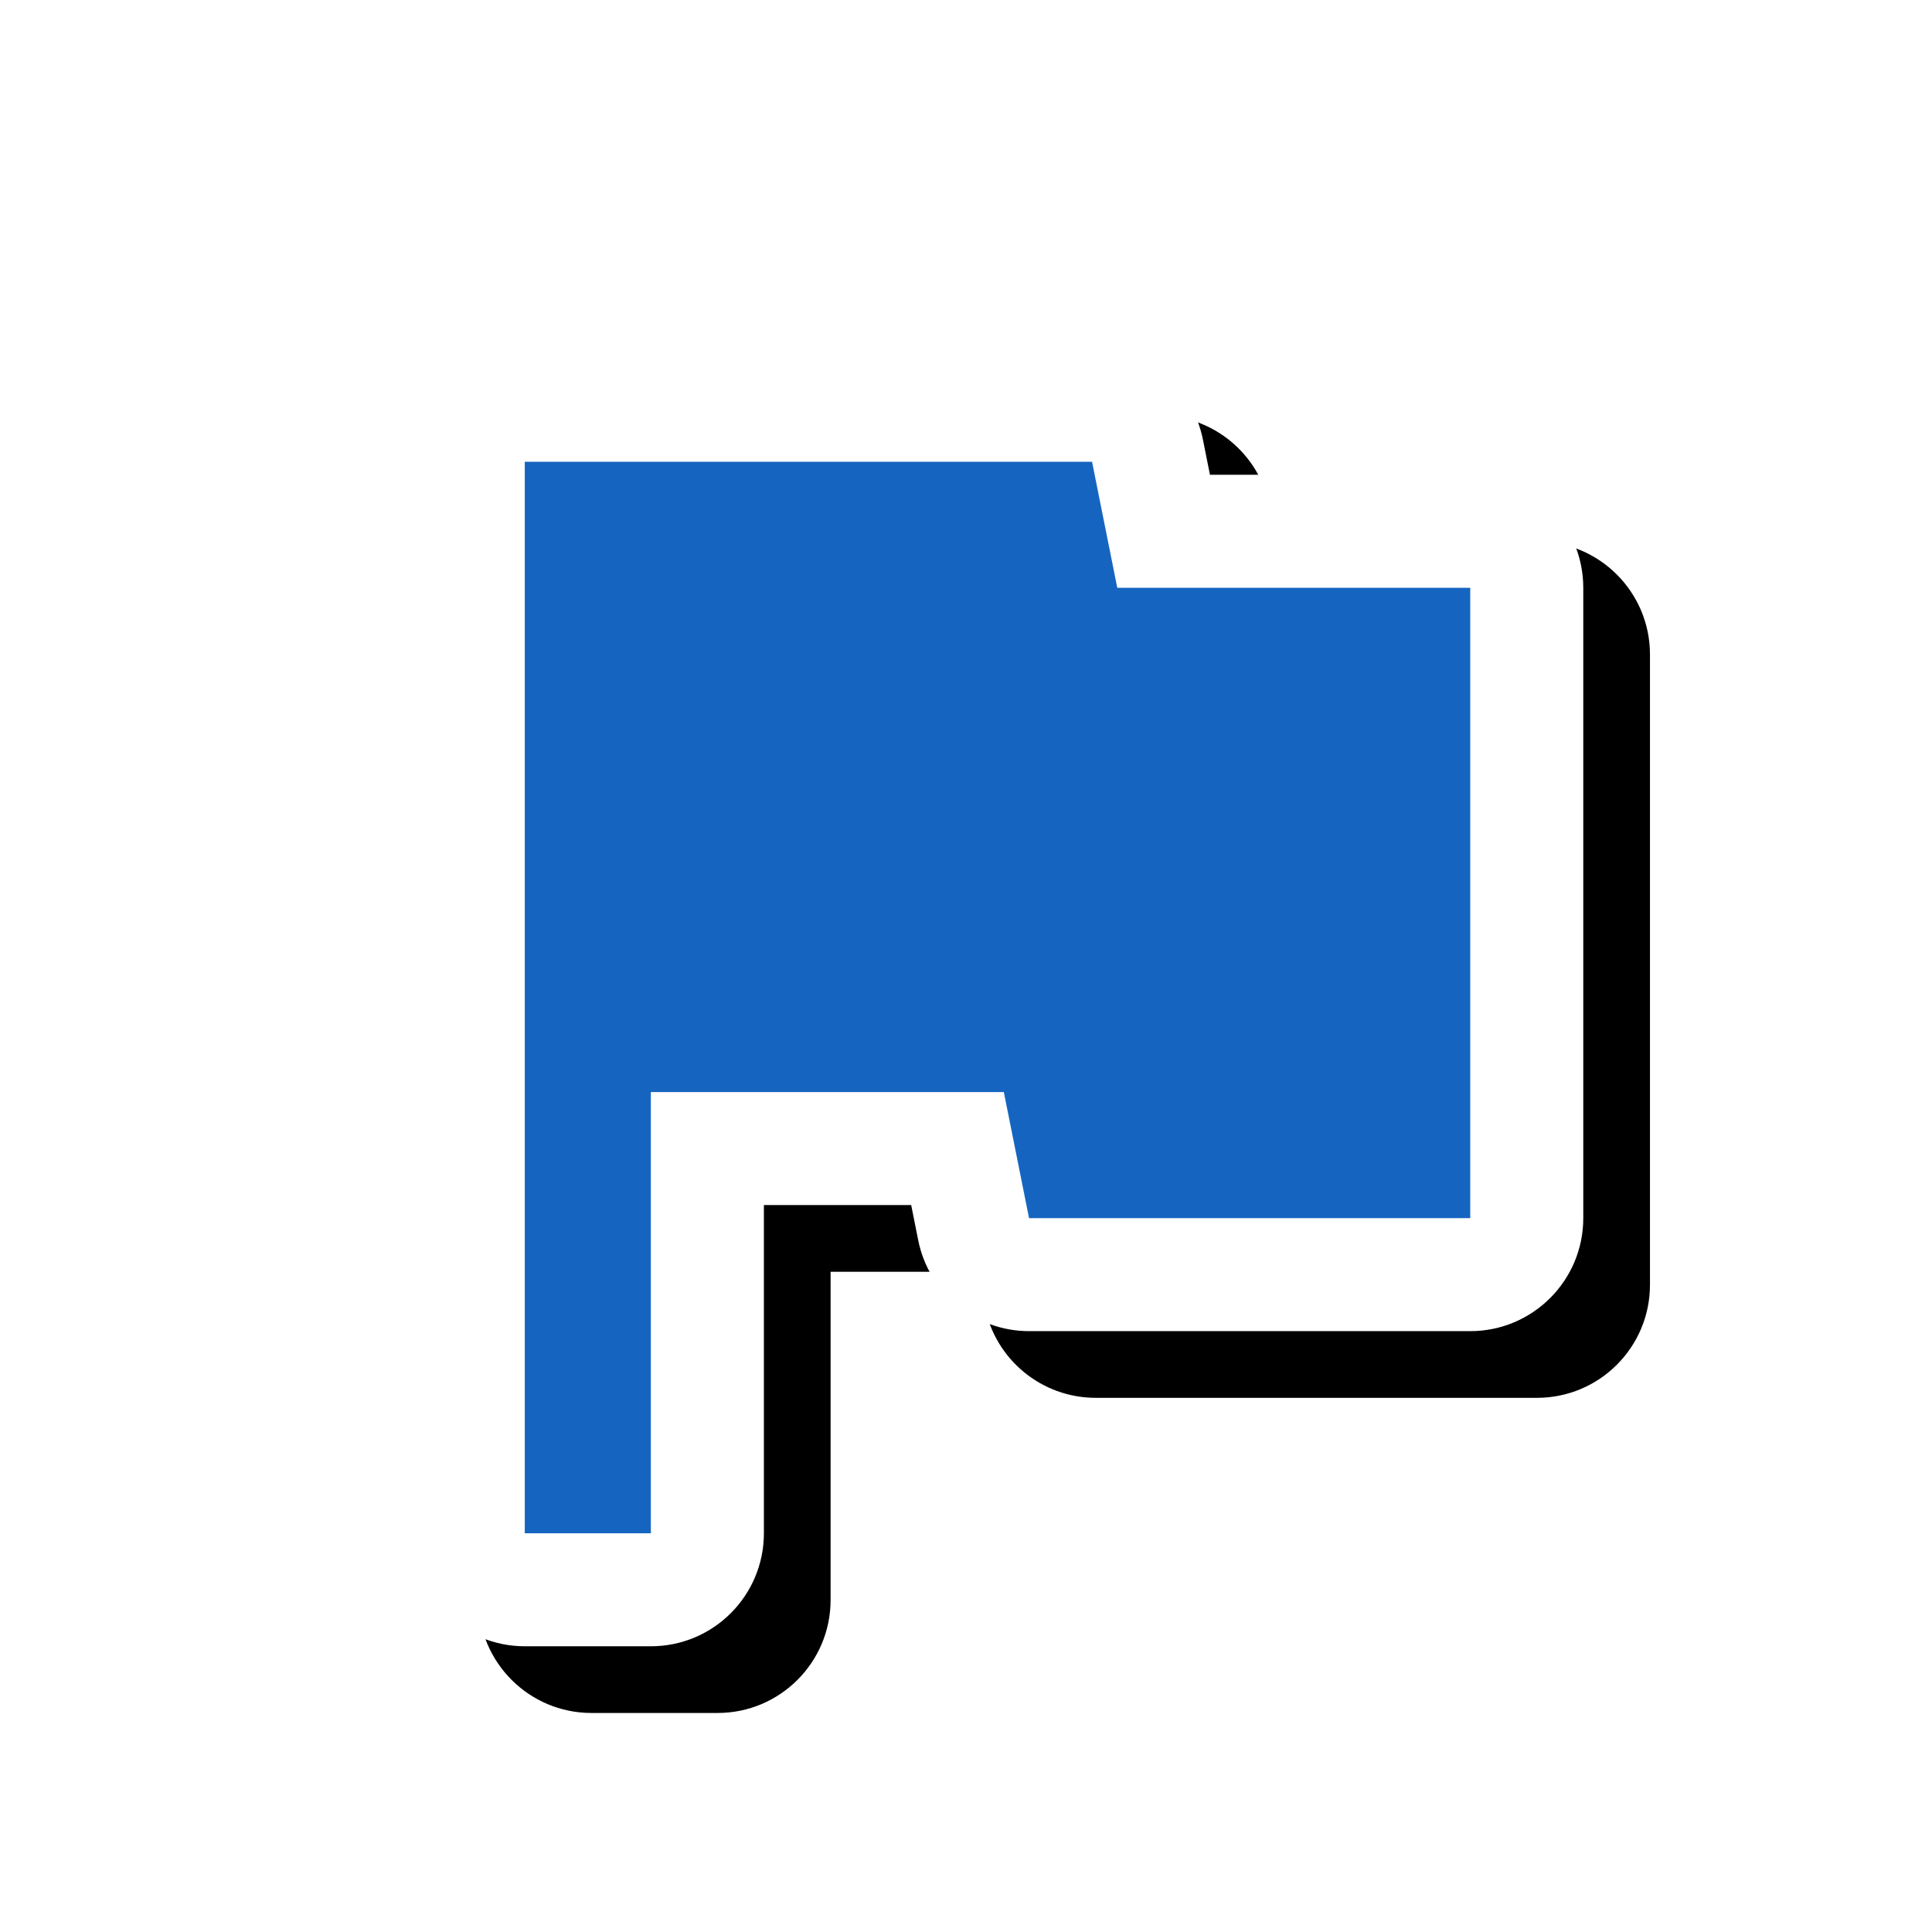 <svg version="1.1" xmlns="http://www.w3.org/2000/svg" xmlns:xlink="http://www.w3.org/1999/xlink" viewBox="0,0,1024,1024">
	<!-- Color names: teamapps-color-1, teamapps-effect-color-1 -->
	<desc>flag icon - Licensed under Apache License v2.0 (http://www.apache.org/licenses/LICENSE-2.0) - Created with Iconfu.com - Derivative work of Material icons (Copyright Google Inc.)</desc>
	<defs>
		<filter id="filter-FCdXLkB8" x="-10%" y="-9%" width="166%" height="155%" color-interpolation-filters="sRGB">
			<feColorMatrix values="1 0 0 0 0 0 1 0 0 0 0 0 1 0 0 0 0 0 0.17 0" in="SourceGraphic"/>
			<feOffset dx="14.14" dy="14.14"/>
			<feGaussianBlur stdDeviation="11" result="blur0"/>
			<feColorMatrix values="1 0 0 0 0 0 1 0 0 0 0 0 1 0 0 0 0 0 0.25 0" in="SourceGraphic"/>
			<feOffset dx="21.21" dy="21.21"/>
			<feGaussianBlur stdDeviation="20" result="blur1"/>
			<feMerge>
				<feMergeNode in="blur0"/>
				<feMergeNode in="blur1"/>
			</feMerge>
		</filter>
	</defs>
	<g fill="none" fill-rule="nonzero" style="mix-blend-mode: normal">
		<path d="M839.17,311.55v334.08c0,33.08 -26.82,59.9 -59.9,59.9h-233.85c-28.55,0 -53.14,-20.15 -58.74,-48.15l-3.73,-18.67h-78.07v173.95c0,33.08 -26.82,59.9 -59.9,59.9h-66.82c-33.08,0 -59.9,-26.82 -59.9,-59.9v-567.93c0,-33.08 26.82,-59.9 59.9,-59.9h300.67c28.55,0 53.14,20.15 58.74,48.15l3.73,18.66h137.97c33.08,0 59.9,26.82 59.9,59.9z" fill="#000000" filter="url(#filter-FCdXLkB8)"/>
		<g color="#ffffff" class="teamapps-effect-color-1">
			<path d="M839.17,311.55v334.08c0,33.08 -26.82,59.9 -59.9,59.9h-233.85c-28.55,0 -53.14,-20.15 -58.74,-48.15l-3.73,-18.67h-78.07v173.95c0,33.08 -26.82,59.9 -59.9,59.9h-66.82c-33.08,0 -59.9,-26.82 -59.9,-59.9v-567.93c0,-33.08 26.82,-59.9 59.9,-59.9h300.67c28.55,0 53.14,20.15 58.74,48.15l3.73,18.66h137.97c33.08,0 59.9,26.82 59.9,59.9z" fill="currentColor"/>
		</g>
		<g>
			<g color="#1565c0" class="teamapps-color-1">
				<path d="M779.26,311.55v334.08h-233.85l-13.37,-66.82h-187.08v233.86h-66.82v-567.93h300.67l13.37,66.81z" fill="currentColor"/>
			</g>
		</g>
	</g>
</svg>